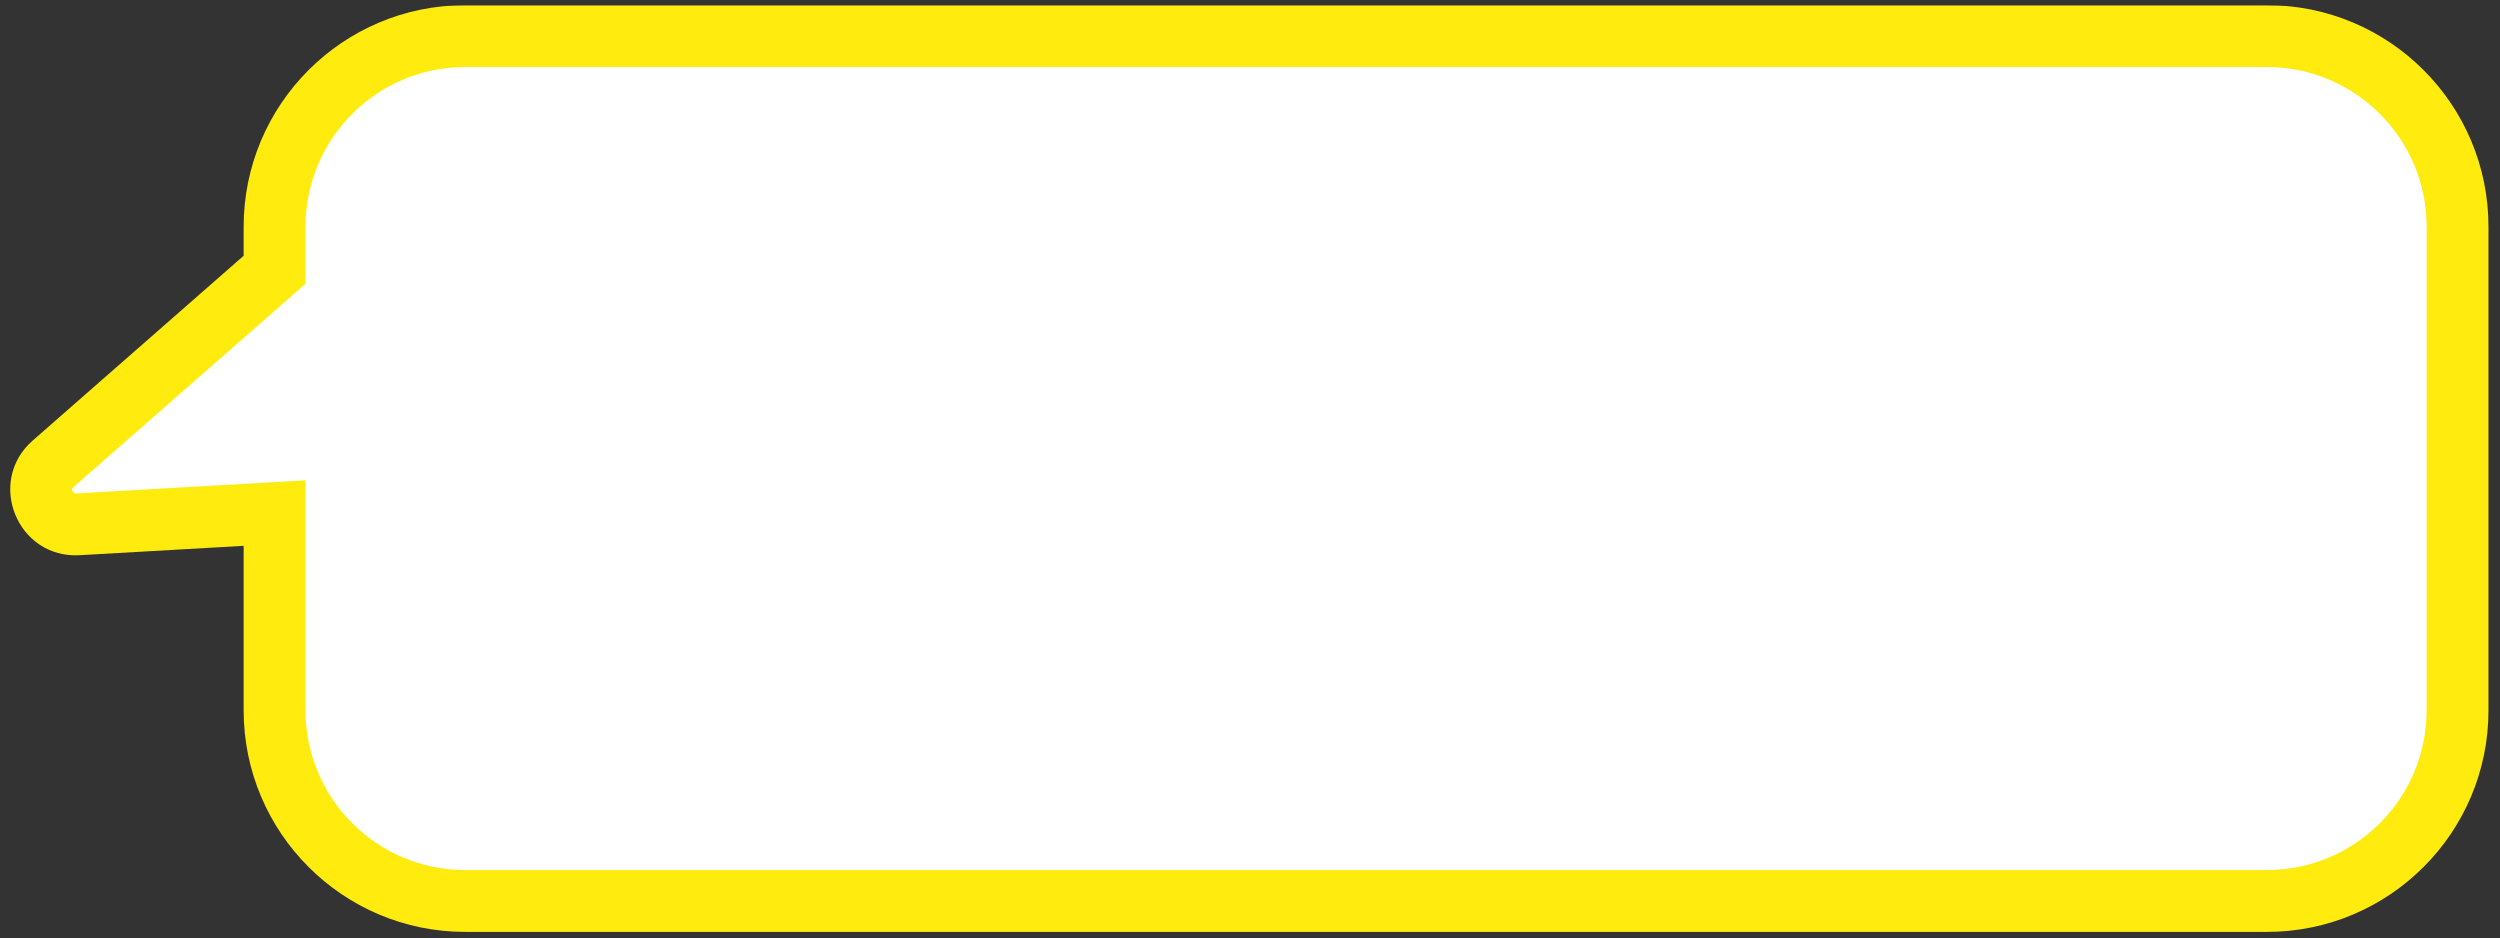 <svg width="970" height="364" viewBox="0 0 970 364" fill="none" xmlns="http://www.w3.org/2000/svg">
<rect x="0" y="0" width="970" height="364" fill="#333333" stroke="none"/>
<mask id="path-1-outside-1_132_67" maskUnits="userSpaceOnUse" x="3" y="2" width="963" height="360" fill="black">
<rect fill="white" x="3" y="2" width="963" height="360"/>
<path fill-rule="evenodd" clip-rule="evenodd" d="M180.532 14C139.663 14 106.532 47.131 106.532 88V104.677L20.612 179.943C11.004 188.359 17.472 204.171 30.224 203.441L106.532 199.071V275.58C106.532 316.449 139.663 349.58 180.532 349.58H879.534C920.404 349.58 953.534 316.449 953.534 275.579V88C953.534 47.131 920.403 14 879.534 14H180.532Z"/>
</mask>
<path fill-rule="evenodd" clip-rule="evenodd" d="M180.532 14C139.663 14 106.532 47.131 106.532 88V104.677L20.612 179.943C11.004 188.359 17.472 204.171 30.224 203.441L106.532 199.071V275.58C106.532 316.449 139.663 349.58 180.532 349.58H879.534C920.404 349.58 953.534 316.449 953.534 275.579V88C953.534 47.131 920.403 14 879.534 14H180.532Z" fill="white"/>
<path d="M106.532 104.677L114.439 113.704L118.532 110.119V104.677H106.532ZM20.612 179.943L12.705 170.916H12.705L20.612 179.943ZM30.224 203.441L29.538 191.461H29.538L30.224 203.441ZM106.532 199.071H118.532V186.365L105.846 187.091L106.532 199.071ZM118.532 88C118.532 53.758 146.29 26 180.532 26V2C133.035 2 94.532 40.504 94.532 88H118.532ZM118.532 104.677V88H94.532V104.677H118.532ZM28.519 188.969L114.439 113.704L98.625 95.651L12.705 170.916L28.519 188.969ZM29.538 191.461C28.982 191.493 28.774 191.362 28.683 191.3C28.52 191.19 28.295 190.957 28.14 190.579C27.985 190.2 27.982 189.876 28.022 189.683C28.044 189.575 28.1 189.337 28.519 188.969L12.705 170.916C-5.492 186.857 6.758 216.805 30.91 215.421L29.538 191.461ZM105.846 187.091L29.538 191.461L30.91 215.421L107.218 211.052L105.846 187.091ZM118.532 275.58V199.071H94.532V275.58H118.532ZM180.532 337.58C146.29 337.58 118.532 309.821 118.532 275.58H94.532C94.532 323.076 133.035 361.58 180.532 361.58V337.58ZM879.534 337.58H180.532V361.58H879.534V337.58ZM941.534 275.579C941.534 309.821 913.776 337.58 879.534 337.58V361.58C927.031 361.58 965.534 323.076 965.534 275.579H941.534ZM941.534 88V275.579H965.534V88H941.534ZM879.534 26C913.776 26 941.534 53.758 941.534 88H965.534C965.534 40.504 927.031 2 879.534 2V26ZM180.532 26H879.534V2H180.532V26Z" fill="#FFEB0D" mask="url(#path-1-outside-1_132_67)"/>
</svg>
